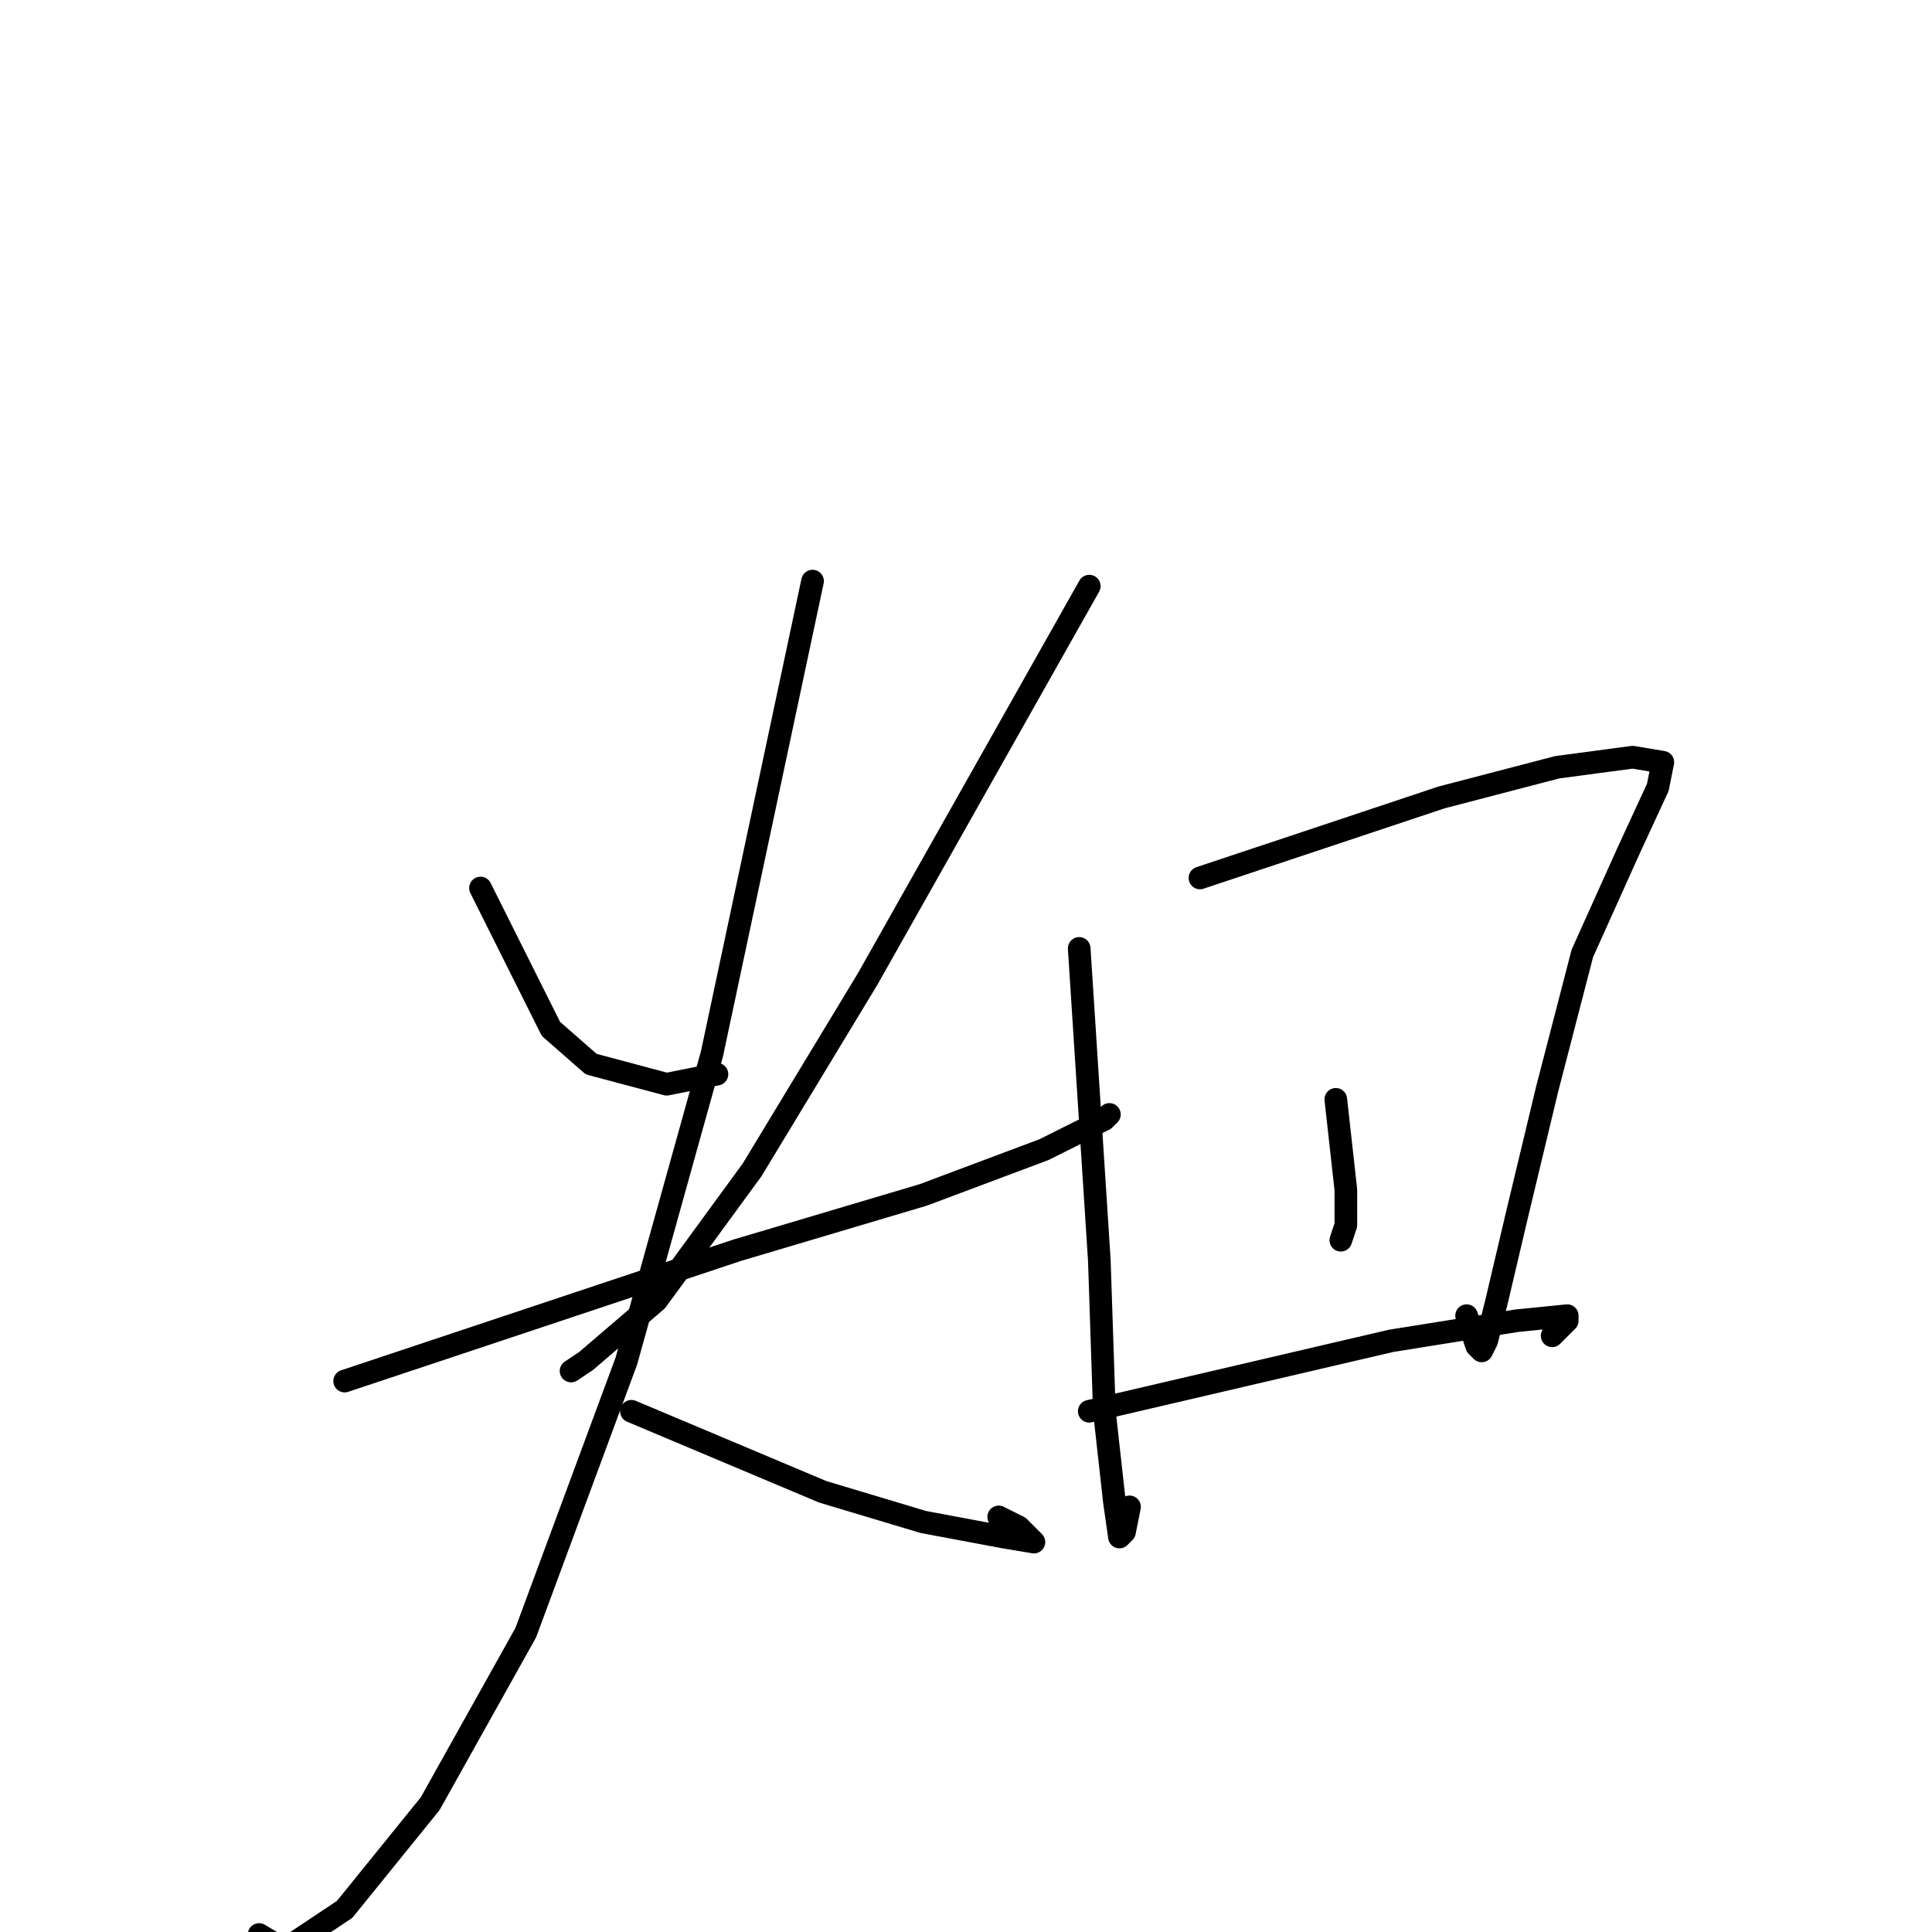 <?xml version="1.0" standalone="no"?>
    <svg width="256" height="256" xmlns="http://www.w3.org/2000/svg" version="1.1">
    <polyline stroke="black" stroke-width="3" stroke-linecap="round" fill="transparent" stroke-linejoin="round" points="63.667 117.667 68.333 127 73 136.333 78.333 141 88.333 143.667 95 142.333 95 142.333 " />
        <polyline stroke="black" stroke-width="3" stroke-linecap="round" fill="transparent" stroke-linejoin="round" points="144.333 77.667 129.667 103.667 115 129.667 99.667 155 87 172.333 77.667 180.333 75.667 181.667 75.667 181.667 " />
        <polyline stroke="black" stroke-width="3" stroke-linecap="round" fill="transparent" stroke-linejoin="round" points="45.667 183 71.667 174.333 97.667 165.667 122.333 158.333 138.333 152.333 146.333 148.333 147 147.667 147 147.667 " />
        <polyline stroke="black" stroke-width="3" stroke-linecap="round" fill="transparent" stroke-linejoin="round" points="107.667 77 101 108.333 94.333 139.667 83 180.333 69.667 216.333 57 239 45.667 253 37.667 258.333 34.333 256.333 34.333 256.333 " />
        <polyline stroke="black" stroke-width="3" stroke-linecap="round" fill="transparent" stroke-linejoin="round" points="83.667 187 96.333 192.333 109 197.667 122.333 201.667 133 203.667 137 204.333 137 204.333 135 202.333 132.333 201 132.333 201 " />
        <polyline stroke="black" stroke-width="3" stroke-linecap="round" fill="transparent" stroke-linejoin="round" points="143 125.667 144.333 146.333 145.667 167 146.333 187 147.667 199 148.333 203.667 149 203 149.667 199.667 149.667 199.667 " />
        <polyline stroke="black" stroke-width="3" stroke-linecap="round" fill="transparent" stroke-linejoin="round" points="159 116.333 175 111 191 105.667 206.333 101.667 216.333 100.333 220.333 101 219.667 104.333 215.667 113 209.667 126.333 205 144.333 201 161 198.333 172.333 197 177.667 196.333 179 195.667 178.333 194.333 174.333 194.333 174.333 " />
        <polyline stroke="black" stroke-width="3" stroke-linecap="round" fill="transparent" stroke-linejoin="round" points="177 145.667 177.667 151.667 178.333 157.667 178.333 162.333 177.667 164.333 177.667 164.333 " />
        <polyline stroke="black" stroke-width="3" stroke-linecap="round" fill="transparent" stroke-linejoin="round" points="144.333 187 164.333 182.333 184.333 177.667 201 175 207.667 174.333 207.667 175 205.667 177 205.667 177 " />
        </svg>